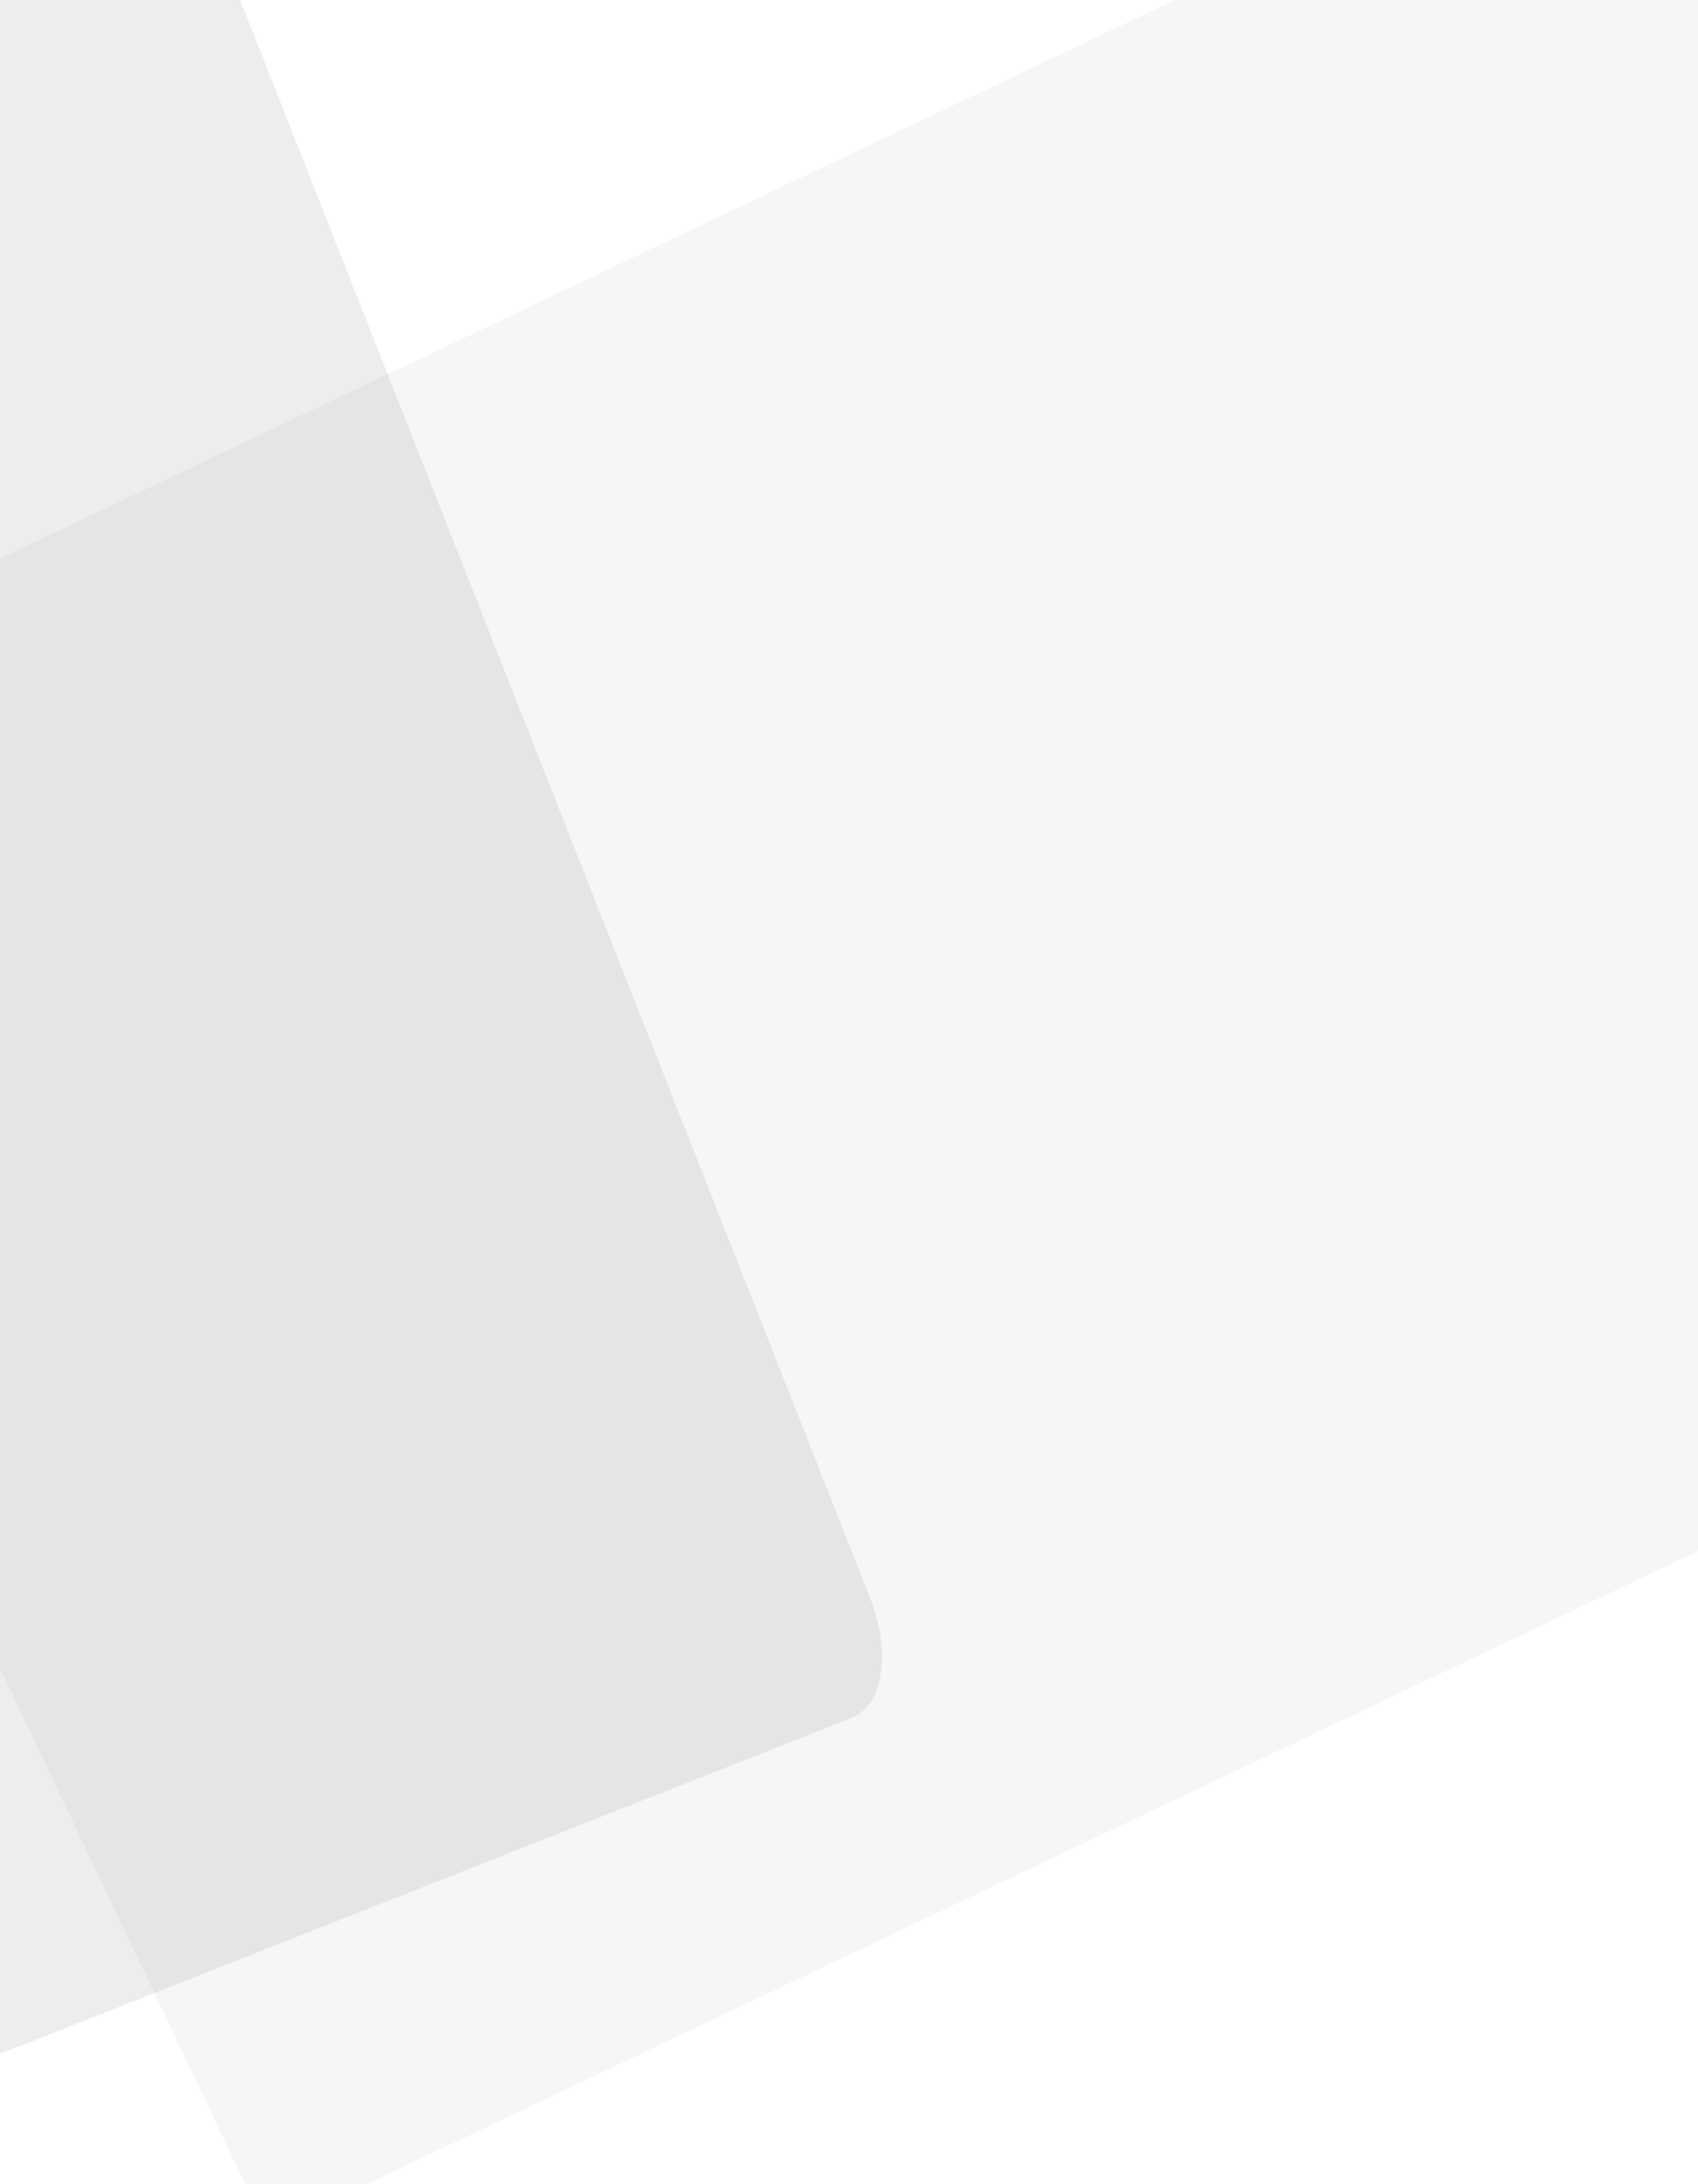 <svg width="140" height="180" viewBox="0 0 140 180" fill="none" xmlns="http://www.w3.org/2000/svg">
<path opacity="0.4" d="M-30.958 -115.066L-151.892 -67.37C-154.461 -66.356 -155.127 -61.945 -153.38 -57.516L-58.493 183.068C-56.746 187.497 -53.248 190.266 -50.679 189.253L70.255 141.557C72.824 140.544 73.49 136.132 71.743 131.703L-23.143 -108.881C-24.89 -113.31 -28.389 -116.079 -30.958 -115.066Z" fill="#1A1A1A" fill-opacity="0.2"/>
<path opacity="0.2" d="M210.103 89.216L156.7 -23.148C155.566 -25.535 151.987 -26.206 148.706 -24.646L-29.511 60.053C-32.791 61.612 -34.532 64.811 -33.397 67.198L20.005 179.562C21.14 181.949 24.719 182.62 28 181.061L206.216 96.361C209.497 94.802 211.237 91.603 210.103 89.216Z" fill="#1A1A1A" fill-opacity="0.2"/>
</svg>
